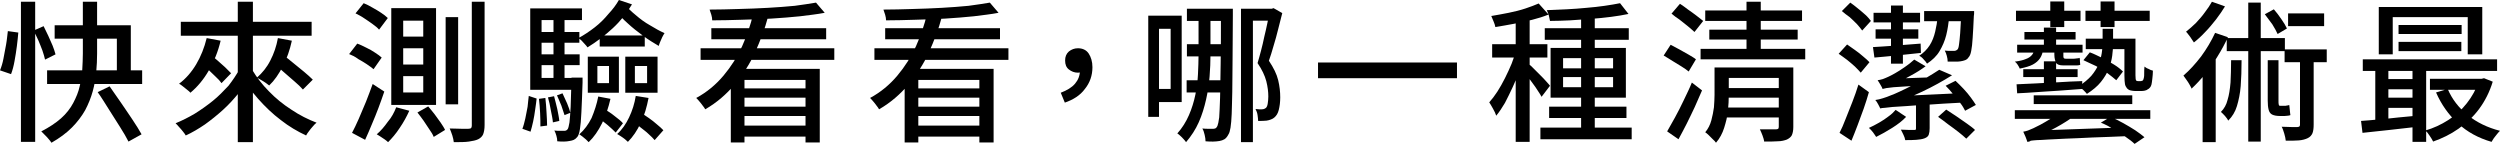 <!-- Generator: Adobe Illustrator 25.0.0, SVG Export Plug-In  -->
<svg version="1.1" xmlns="http://www.w3.org/2000/svg" xmlns:xlink="http://www.w3.org/1999/xlink" x="0px" y="0px" width="860px"
	 height="49.5px" viewBox="0 0 860 49.5" style="overflow:visible;enable-background:new 0 0 860 49.5;" xml:space="preserve">
<defs>
</defs>
<path d="M2.7,10.7l3.6,0.5c-0.1,1.4-0.3,3-0.5,4.7c-0.2,1.7-0.5,3.4-0.8,5.1c-0.3,1.7-0.7,3.2-1.2,4.5L0,24.2
	c0.5-1.2,0.9-2.5,1.2-4.1c0.3-1.6,0.6-3.2,0.9-4.8C2.4,13.7,2.5,12.1,2.7,10.7z M7.2,0.6h4.9v48.2H7.2V0.6z M11.6,10.5L15,9
	c0.5,1,1,2.1,1.6,3.3c0.5,1.2,1,2.3,1.5,3.4c0.4,1.1,0.8,2.1,1,3l-3.6,1.8c-0.2-0.9-0.5-1.9-0.9-3.1c-0.4-1.1-0.9-2.3-1.4-3.5
	C12.6,12.7,12.1,11.5,11.6,10.5z M28.5,0.6h4.9v17.8c0,2.1-0.1,4.2-0.3,6.4s-0.6,4.4-1.2,6.6c-0.6,2.2-1.5,4.4-2.6,6.5
	c-1.2,2.1-2.7,4.1-4.6,6c-1.9,1.9-4.2,3.6-7,5.2c-0.2-0.4-0.6-0.8-1-1.3c-0.4-0.5-0.8-0.9-1.3-1.4c-0.5-0.5-0.9-0.9-1.2-1.2
	c2.7-1.4,5-2.9,6.8-4.5s3.2-3.4,4.2-5.3c1-1.9,1.8-3.8,2.2-5.7c0.5-1.9,0.8-3.9,0.9-5.8c0.1-1.9,0.2-3.8,0.2-5.6V0.6z M16.2,24.2
	h32.7v4.7H16.2V24.2z M18.8,8.7H45v18h-4.8V13.3H18.8V8.7z M33.6,31.7l4.1-2c1.2,1.7,2.5,3.6,3.9,5.6c1.4,2,2.7,4,4,5.9
	c1.3,1.9,2.3,3.6,3.1,5l-4.5,2.5c-0.7-1.4-1.7-3.1-2.9-5c-1.2-1.9-2.5-4-3.8-6C36.1,35.5,34.9,33.5,33.6,31.7z"/>
<path d="M82.4,23.8l4.2,1.6c-1.3,2.3-2.8,4.4-4.4,6.5c-1.7,2.1-3.5,4.1-5.5,5.9c-2,1.8-4.1,3.5-6.2,5c-2.2,1.5-4.4,2.8-6.6,3.8
	c-0.2-0.4-0.6-0.9-1-1.4c-0.4-0.5-0.8-1-1.3-1.5c-0.4-0.5-0.8-0.9-1.2-1.3c2.2-0.9,4.4-2,6.6-3.3c2.1-1.3,4.2-2.8,6.2-4.4
	c2-1.6,3.7-3.4,5.4-5.2C80,27.7,81.3,25.8,82.4,23.8z M71.1,13.1l4.8,0.9c-0.9,3.8-2.3,7.2-4.1,10.3c-1.8,3.1-3.9,5.6-6.3,7.6
	c-0.2-0.3-0.6-0.6-1.1-1c-0.5-0.4-1-0.8-1.5-1.2c-0.5-0.4-0.9-0.7-1.3-0.9c2.3-1.7,4.3-4,5.9-6.7C69.1,19.4,70.3,16.4,71.1,13.1z
	 M62.2,7.5h45v4.8h-45V7.5z M68.9,21.5l3.2-3c0.8,0.7,1.7,1.4,2.6,2.2s1.8,1.6,2.7,2.4c0.8,0.8,1.5,1.5,2.1,2.1l-3.3,3.4
	c-0.5-0.7-1.1-1.4-2-2.2s-1.7-1.7-2.6-2.5C70.6,23,69.7,22.2,68.9,21.5z M81.8,0.6H87v48.3h-5.2V0.6z M86.8,24.1
	c1.5,2.5,3.4,5,5.7,7.3c2.3,2.4,4.9,4.5,7.7,6.3c2.8,1.9,5.8,3.4,8.7,4.5c-0.4,0.3-0.9,0.8-1.3,1.3c-0.5,0.5-0.9,1.1-1.3,1.6
	s-0.8,1.1-1,1.5c-3-1.4-5.9-3.1-8.7-5.3c-2.8-2.1-5.4-4.6-7.8-7.3c-2.4-2.7-4.4-5.5-6.1-8.5L86.8,24.1z M95.6,13.1l4.8,0.9
	c-0.7,3.2-1.7,6.1-3.1,8.8c-1.4,2.7-2.9,4.9-4.7,6.6c-0.3-0.2-0.7-0.5-1.2-0.9c-0.5-0.3-1-0.7-1.6-1c-0.6-0.3-1-0.6-1.4-0.8
	c1.8-1.6,3.4-3.5,4.6-5.9C94.2,18.5,95.1,15.9,95.6,13.1z M93.9,21.7l3.2-3c1.1,0.8,2.4,1.8,3.7,2.9c1.3,1.1,2.6,2.1,3.8,3.1
	c1.2,1,2.2,1.9,3,2.7l-3.4,3.4c-0.7-0.8-1.7-1.8-2.9-2.8c-1.2-1.1-2.5-2.1-3.8-3.3C96.3,23.6,95.1,22.6,93.9,21.7z"/>
<path d="M120.1,18.6l2.8-3.6c1,0.4,2,0.8,3.1,1.4c1.1,0.5,2.1,1.1,3,1.7c1,0.6,1.7,1.2,2.3,1.7l-2.8,4c-0.6-0.5-1.4-1.1-2.3-1.7
	s-1.9-1.2-3-1.8C122.2,19.5,121.1,19,120.1,18.6z M121.1,45.7c0.7-1.4,1.5-2.9,2.3-4.8c0.8-1.8,1.6-3.8,2.5-5.9
	c0.8-2.1,1.6-4.1,2.3-6.1l4,2.6c-0.6,1.8-1.3,3.7-2,5.6c-0.7,1.9-1.5,3.8-2.3,5.7c-0.8,1.9-1.5,3.6-2.3,5.3L121.1,45.7z M122.3,4.6
	l2.8-3.5c1,0.4,2,0.9,3,1.5c1.1,0.6,2.1,1.2,3,1.8s1.7,1.2,2.3,1.8l-3,4c-0.5-0.6-1.2-1.2-2.2-1.9c-0.9-0.7-1.9-1.3-2.9-2
	C124.3,5.6,123.3,5.1,122.3,4.6z M136.3,36.9l4.5,1.2c-0.9,2-2,4-3.3,5.9c-1.3,2-2.7,3.6-4,4.9c-0.3-0.3-0.7-0.6-1.1-0.9
	c-0.5-0.3-1-0.7-1.5-1c-0.5-0.3-0.9-0.6-1.3-0.8c1.4-1.2,2.6-2.6,3.8-4.3C134.7,40.4,135.6,38.7,136.3,36.9z M134.5,2.8H150v33.3
	h-15.4V2.8z M138.7,7.1v5.5h6.9V7.1H138.7z M138.7,16.6v5.6h6.9v-5.6H138.7z M138.7,26.2v5.6h6.9v-5.6H138.7z M143.6,38.7l3.7-2.1
	c0.7,0.8,1.4,1.7,2.2,2.7c0.7,1,1.4,1.9,2.1,2.9c0.6,0.9,1.2,1.8,1.5,2.5l-3.9,2.4c-0.3-0.8-0.8-1.6-1.5-2.6s-1.3-2-2-3
	C145,40.5,144.3,39.6,143.6,38.7z M153.3,5.9h4.3v30h-4.3V5.9z M162.2,0.6h4.5V43c0,1.4-0.2,2.4-0.5,3.2c-0.3,0.7-0.9,1.3-1.7,1.7
	c-0.8,0.4-1.9,0.6-3.2,0.8s-3.1,0.2-5.2,0.2c-0.1-0.7-0.2-1.4-0.5-2.3c-0.3-0.9-0.6-1.7-0.9-2.4c1.5,0,2.8,0.1,4,0.1
	c1.2,0,2,0,2.4,0c0.5,0,0.8-0.1,0.9-0.2c0.2-0.2,0.3-0.4,0.3-0.9V0.6z"/>
<path d="M181.9,33l2.7,0.9c-0.1,1.1-0.3,2.4-0.5,3.8s-0.4,2.8-0.7,4.1c-0.3,1.4-0.6,2.5-0.9,3.5l-2.8-1c0.4-1,0.7-2.2,1-3.5
	c0.3-1.3,0.5-2.7,0.8-4.1C181.6,35.3,181.8,34.1,181.9,33z M200.2,2.8v4.1h-13.9v19.9h12.3v4.1h-16.2v-28H200.2z M184.9,11h14.4v3.7
	h-14.4V11z M184.9,18.7h14.5v3.7h-14.5V18.7z M185.4,34l2.2-0.3c0.2,1.5,0.3,3.2,0.4,4.9c0.1,1.8,0.2,3.3,0.2,4.6l-2.3,0.3
	c0-1.3,0-2.8-0.1-4.6C185.7,37.1,185.6,35.5,185.4,34z M188.5,33.5l2.1-0.4c0.4,1.4,0.7,2.8,1.1,4.4c0.3,1.6,0.6,2.9,0.7,4.1
	l-2.2,0.5c-0.1-1.2-0.4-2.6-0.7-4.1C189.2,36.3,188.9,34.8,188.5,33.5z M190.4,5.8h3.8v23.6h-3.8V5.8z M196.5,26.7h3.9
	c0,0.9,0,1.4,0,1.7c-0.1,4.2-0.3,7.6-0.4,10.2c-0.1,2.6-0.3,4.5-0.5,5.8c-0.2,1.3-0.5,2.2-0.9,2.7c-0.4,0.5-0.8,0.8-1.2,1
	c-0.4,0.2-0.9,0.3-1.5,0.4c-0.5,0.1-1.2,0.2-1.9,0.2c-0.7,0-1.5,0-2.3-0.1c0-0.6-0.1-1.2-0.3-1.9c-0.2-0.7-0.4-1.3-0.7-1.8
	c0.7,0.1,1.4,0.1,2,0.1c0.6,0,1,0,1.3,0c0.3,0,0.5,0,0.7-0.1s0.4-0.2,0.6-0.5c0.2-0.3,0.4-1.1,0.6-2.3c0.1-1.2,0.3-2.9,0.4-5.3
	c0.1-2.4,0.2-5.6,0.3-9.5V26.7z M191.6,32.8l1.9-0.7c0.5,1.1,1,2.2,1.6,3.5c0.5,1.3,0.9,2.3,1.1,3.2l-2,0.8c-0.3-0.9-0.7-2-1.1-3.3
	C192.5,35,192.1,33.8,191.6,32.8z M212.9,0l4.5,1.5c-1.7,2.9-3.9,5.7-6.6,8.2c-2.7,2.5-5.6,4.7-8.7,6.6c-0.2-0.3-0.5-0.7-0.9-1.1
	c-0.4-0.4-0.7-0.8-1.1-1.2c-0.4-0.4-0.8-0.7-1.1-0.9c2-1.1,3.8-2.3,5.6-3.7c1.8-1.4,3.3-2.9,4.7-4.6C210.8,3.2,212,1.6,212.9,0z
	 M205.8,33.2L210,34c-0.7,3-1.6,5.8-2.9,8.4c-1.3,2.6-2.8,4.8-4.6,6.5c-0.2-0.2-0.5-0.5-0.9-0.9c-0.4-0.3-0.8-0.7-1.2-1
	c-0.4-0.3-0.8-0.6-1.1-0.8c1.7-1.5,3.1-3.4,4.2-5.6C204.5,38.2,205.3,35.8,205.8,33.2z M202.2,19.5h10.7v12.4h-10.7V19.5z
	 M205.5,40.4l2.4-2.9c1.1,0.7,2.3,1.4,3.5,2.4c1.2,0.9,2.2,1.7,2.9,2.5l-2.5,3.2c-0.7-0.7-1.6-1.6-2.8-2.6
	C207.7,41.9,206.6,41.1,205.5,40.4z M205.5,22.7v5.9h4v-5.9H205.5z M206.3,12.2h15.5V16h-15.5V12.2z M214.9,1.5
	c1,1.2,2.3,2.5,3.8,3.7c1.5,1.3,3.1,2.5,4.9,3.5c1.8,1.1,3.4,2,5,2.7c-0.2,0.3-0.5,0.8-0.8,1.4c-0.3,0.6-0.5,1.1-0.7,1.6
	s-0.4,1-0.5,1.4c-1.7-1-3.5-2.1-5.4-3.5c-1.9-1.4-3.7-2.8-5.3-4.3c-1.7-1.5-3.1-3-4.2-4.5L214.9,1.5z M218.7,33l4.4,0.7
	c-0.6,3.1-1.4,6-2.7,8.6c-1.2,2.6-2.7,4.8-4.4,6.5c-0.2-0.2-0.6-0.5-1-0.9c-0.4-0.3-0.9-0.7-1.4-1c-0.5-0.3-0.9-0.6-1.3-0.8
	c1.7-1.5,3-3.4,4.1-5.7S218.3,35.6,218.7,33z M215.1,19.5h11.1v12.4h-11.1V19.5z M217.6,41.7l2.8-3c0.9,0.6,1.8,1.2,2.8,1.9
	c1,0.7,1.9,1.4,2.8,2.2c0.9,0.7,1.6,1.4,2.2,2l-3,3.4c-0.5-0.6-1.2-1.3-2.1-2.1c-0.8-0.8-1.8-1.5-2.8-2.3
	C219.4,43,218.4,42.3,217.6,41.7z M218.4,22.7v5.9h4.2v-5.9H218.4z"/>
<path d="M259.1,4.8l5.1,1c-1.1,4.2-2.7,8.3-4.5,12.3s-4.2,7.6-7,11c-2.8,3.3-6.1,6.2-10.1,8.5c-0.2-0.4-0.5-0.8-0.9-1.3
	c-0.4-0.5-0.7-1-1.1-1.4c-0.4-0.5-0.8-0.9-1.1-1.2c3.7-2,6.8-4.6,9.4-7.7c2.6-3.1,4.7-6.4,6.4-10.1C256.9,12.3,258.2,8.6,259.1,4.8z
	 M241,16.6H287v4H241V16.6z M280.7,0.9l3,3.5c-2.5,0.5-5.4,0.8-8.5,1.2c-3.1,0.3-6.4,0.6-9.9,0.8c-3.4,0.2-6.9,0.3-10.4,0.4
	C251.6,6.9,248.2,7,245,7c0-0.6-0.1-1.2-0.3-1.9c-0.2-0.7-0.4-1.3-0.6-1.8c3.2,0,6.4-0.1,9.9-0.2c3.4-0.1,6.8-0.2,10.1-0.4
	c3.3-0.2,6.4-0.4,9.3-0.7C276.1,1.6,278.6,1.3,280.7,0.9z M244.7,9.7h39.5v3.8h-39.5V9.7z M251.4,23.7H282V49h-4.9V27.5h-21V49h-4.7
	V23.7z M254.1,43.2h25.1V47h-25.1V43.2z M254.5,30.4h24.5v3.2h-24.5V30.4z M254.5,36.7h24.5v3.2h-24.5V36.7z"/>
<path d="M318.9,4.8l5.1,1c-1.1,4.2-2.7,8.3-4.5,12.3s-4.2,7.6-7,11c-2.8,3.3-6.1,6.2-10.1,8.5c-0.2-0.4-0.5-0.8-0.9-1.3
	c-0.4-0.5-0.7-1-1.1-1.4c-0.4-0.5-0.8-0.9-1.1-1.2c3.7-2,6.8-4.6,9.4-7.7c2.6-3.1,4.7-6.4,6.4-10.1C316.7,12.3,318,8.6,318.9,4.8z
	 M300.8,16.6h46.1v4h-46.1V16.6z M340.5,0.9l3,3.5c-2.5,0.5-5.4,0.8-8.5,1.2c-3.1,0.3-6.4,0.6-9.9,0.8c-3.4,0.2-6.9,0.3-10.4,0.4
	C311.4,6.9,308,7,304.8,7c0-0.6-0.1-1.2-0.3-1.9c-0.2-0.7-0.4-1.3-0.6-1.8c3.2,0,6.4-0.1,9.9-0.2c3.4-0.1,6.8-0.2,10.1-0.4
	c3.3-0.2,6.4-0.4,9.3-0.7C335.9,1.6,338.4,1.3,340.5,0.9z M304.5,9.7h39.5v3.8h-39.5V9.7z M311.2,23.7h30.6V49h-4.9V27.5h-21V49
	h-4.7V23.7z M313.9,43.2h25.1V47h-25.1V43.2z M314.3,30.4h24.5v3.2h-24.5V30.4z M314.3,36.7h24.5v3.2h-24.5V36.7z"/>
<path d="M366.3,35.3l-1.4-3.4c2.1-0.8,3.8-1.8,4.9-3.1c1.1-1.3,1.7-2.8,1.7-4.6l-0.7-4.7l2.9,4.3c-0.4,0.4-0.9,0.7-1.4,0.9
	c-0.5,0.2-1,0.3-1.5,0.3c-1.2,0-2.2-0.4-3.1-1.1c-0.9-0.7-1.3-1.7-1.3-3.1c0-1.3,0.4-2.3,1.3-3.1c0.9-0.7,1.9-1.1,3.1-1.1
	c1.6,0,2.9,0.6,3.7,1.8c0.8,1.2,1.3,2.8,1.3,4.7c0,2.9-0.9,5.4-2.6,7.5C371.6,32.8,369.2,34.3,366.3,35.3z"/>
<path d="M395,5.4h3.7v34.8H395V5.4z M397,5.4h9.5v29.7H397v-4.5h5.7V9.9H397V5.4z M412.3,5.1h4.1v14c0,2.2-0.1,4.6-0.3,7.2
	c-0.2,2.6-0.6,5.2-1.2,7.9c-0.6,2.7-1.4,5.3-2.5,7.8c-1.1,2.5-2.6,4.8-4.4,6.9c-0.2-0.3-0.5-0.7-0.9-1.1c-0.4-0.4-0.7-0.8-1.1-1.1
	c-0.4-0.4-0.7-0.6-1-0.8c1.7-1.9,3-4,4-6.3c1-2.3,1.7-4.6,2.2-7c0.5-2.4,0.8-4.8,0.9-7.1c0.1-2.3,0.2-4.5,0.2-6.6V5.1z M408.2,27.6
	h14.1v4.2h-14.1V27.6z M408.3,3h13.6v4.2h-13.6V3z M408.3,15.2H422v4.2h-13.7V15.2z M420.1,3h4c0,0.6,0,1.1,0,1.4c0,0.4,0,0.6,0,0.9
	c0,5.8-0.1,10.9-0.1,15.2c0,4.3-0.1,8-0.1,11.1c-0.1,3.1-0.1,5.6-0.2,7.6c-0.1,2-0.2,3.5-0.4,4.7c-0.2,1.1-0.4,1.9-0.7,2.3
	c-0.4,0.8-0.9,1.4-1.4,1.7c-0.5,0.3-1.1,0.5-1.7,0.6c-0.7,0.1-1.4,0.2-2.2,0.2c-0.8,0-1.7,0-2.6-0.1c0-0.6-0.1-1.4-0.3-2.2
	c-0.2-0.8-0.4-1.6-0.8-2.2c0.8,0.1,1.5,0.1,2.2,0.1c0.7,0,1.2,0,1.6,0c0.3,0,0.6-0.1,0.8-0.2c0.2-0.1,0.4-0.4,0.6-0.8
	c0.2-0.5,0.4-1.4,0.6-2.9c0.1-1.5,0.2-3.7,0.3-6.7c0.1-3,0.1-6.9,0.2-11.7c0.1-4.8,0.1-10.8,0.1-17.9V3z M426.9,3h10.7v4.1H431v41.8
	h-4.1V3z M436.7,3h0.8l0.6-0.2l3,1.7c-0.4,1.7-0.9,3.5-1.4,5.5s-1,3.9-1.6,5.8c-0.5,1.9-1.1,3.6-1.6,5.1c1.6,2.4,2.7,4.6,3.2,6.7
	c0.5,2.1,0.7,4,0.7,5.9c0,1.7-0.2,3.1-0.5,4.3c-0.3,1.2-0.8,2-1.5,2.6c-0.3,0.3-0.7,0.5-1.2,0.7c-0.5,0.2-0.9,0.3-1.5,0.4
	c-0.8,0.1-1.8,0.1-2.9,0.1c0-0.6-0.1-1.2-0.2-2c-0.1-0.8-0.4-1.5-0.7-2.1c0.4,0,0.8,0.1,1.2,0.1c0.4,0,0.7,0,1,0
	c0.6,0,1-0.2,1.4-0.5c0.3-0.3,0.5-0.8,0.6-1.5c0.1-0.7,0.2-1.5,0.2-2.4c0-1.6-0.2-3.3-0.7-5.3c-0.5-1.9-1.5-4-3-6.2
	c0.4-1.3,0.8-2.8,1.2-4.3c0.4-1.6,0.8-3.1,1.1-4.7c0.4-1.6,0.7-3,1-4.4c0.3-1.4,0.5-2.5,0.8-3.5V3z"/>
<path d="M453.4,21.5h47.8v5.4h-47.8V21.5z"/>
<path d="M521.7,17l3,1.3c-0.5,1.8-1.1,3.8-1.9,5.7c-0.7,2-1.5,4-2.4,5.9s-1.8,3.8-2.7,5.5c-1,1.7-2,3.2-3,4.4
	c-0.2-0.7-0.6-1.5-1.1-2.4s-0.9-1.6-1.3-2.2c0.9-1,1.9-2.3,2.8-3.7s1.8-3,2.6-4.6s1.6-3.3,2.3-5C520.7,20.1,521.2,18.5,521.7,17z
	 M529.3,1.2l3.4,3.8c-1.7,0.7-3.6,1.3-5.6,1.8c-2.1,0.5-4.2,1-6.4,1.4c-2.2,0.4-4.3,0.8-6.3,1.1c-0.1-0.6-0.3-1.2-0.6-1.9
	c-0.3-0.7-0.6-1.4-0.8-1.9c1.9-0.3,3.9-0.7,6-1.1c2-0.4,4-0.9,5.8-1.5C526.5,2.3,528,1.8,529.3,1.2z M513.3,15.2h19v4.6h-19V15.2z
	 M521.4,5.1h4.8v43.7h-4.8V5.1z M526.1,22.2c0.3,0.2,0.8,0.7,1.5,1.4c0.7,0.7,1.4,1.4,2.2,2.2c0.8,0.8,1.5,1.5,2.1,2.2
	s1.1,1.2,1.3,1.5l-2.9,3.8c-0.3-0.6-0.7-1.2-1.3-2.1c-0.5-0.8-1.1-1.7-1.8-2.6c-0.6-0.9-1.3-1.7-1.8-2.5c-0.6-0.8-1.1-1.4-1.5-1.9
	L526.1,22.2z M529.9,43.9h31.4v4h-31.4V43.9z M531.4,9.7h28.9v4h-28.9V9.7z M557.3,1.1l2.9,3.7c-1.8,0.4-3.8,0.7-6,1
	c-2.2,0.3-4.5,0.5-6.9,0.7c-2.4,0.2-4.8,0.3-7.2,0.5c-2.4,0.1-4.7,0.2-6.9,0.2c-0.1-0.5-0.2-1.1-0.4-1.9c-0.2-0.7-0.5-1.3-0.7-1.8
	c2.2-0.1,4.4-0.2,6.8-0.3c2.3-0.1,4.6-0.3,6.8-0.5c2.2-0.2,4.4-0.4,6.3-0.7C554.1,1.7,555.8,1.4,557.3,1.1z M532.9,36.7h26.6v3.9
	h-26.6V36.7z M533.4,16.5h25.9v17.1h-25.9V16.5z M537.7,20v3.5h17.2V20H537.7z M537.7,26.5v3.5h17.2v-3.5H537.7z M543.9,4.7h4.7
	v41.3h-4.7V4.7z"/>
<path d="M572.3,19.1l2.4-3.7c0.9,0.5,1.9,1,3,1.6c1.1,0.6,2.2,1.2,3.2,1.8c1,0.6,1.9,1.1,2.5,1.6l-2.5,4.2c-0.6-0.5-1.4-1.1-2.4-1.7
	c-1-0.6-2.1-1.3-3.1-1.9S573.2,19.6,572.3,19.1z M573.5,45.2c0.8-1.4,1.7-3,2.7-4.8c1-1.8,2-3.8,3-5.9c1-2.1,2-4.1,2.8-6.1l3.5,2.7
	c-0.8,1.8-1.6,3.7-2.5,5.7c-0.9,2-1.9,3.9-2.8,5.8c-1,1.9-1.9,3.7-2.8,5.3L573.5,45.2z M575,4.7l2.9-3.4c0.9,0.6,1.8,1.2,2.8,2
	c1,0.7,2,1.4,2.9,2.1s1.7,1.3,2.3,1.8l-3,3.8c-0.6-0.6-1.4-1.2-2.3-2c-0.9-0.7-1.9-1.5-2.9-2.3C576.8,6.1,575.8,5.4,575,4.7z
	 M585,16.8h36v3.6h-36V16.8z M586.6,3.6h33.3v3.6h-33.3V3.6z M589.8,23.2h4.9v9.5c0,1.7-0.1,3.5-0.3,5.5c-0.2,2-0.7,3.9-1.3,5.8
	c-0.6,1.9-1.5,3.6-2.8,5.1c-0.2-0.3-0.6-0.8-1.1-1.2c-0.5-0.5-0.9-0.9-1.4-1.4s-0.9-0.8-1.2-1c1-1.2,1.7-2.6,2.1-4.1
	c0.4-1.5,0.7-3,0.9-4.5c0.1-1.5,0.2-3,0.2-4.3V23.2z M588,10.2h30.4v3.4H588V10.2z M592.5,23.2h21v3.6h-21V23.2z M593.2,37h20.3v3.4
	h-20.3V37z M593.3,30.3h20.3v3.3h-20.3V30.3z M600.8,0.6h4.9v19.2h-4.9V0.6z M611.9,23.2h5v20.5c0,1.2-0.2,2.1-0.5,2.8
	c-0.3,0.6-0.9,1.1-1.7,1.5c-0.8,0.3-1.9,0.6-3.2,0.6c-1.3,0.1-2.8,0.1-4.6,0.1c-0.1-0.6-0.3-1.3-0.6-2.1c-0.3-0.8-0.6-1.5-0.9-2.1
	c0.8,0,1.6,0,2.3,0c0.7,0,1.4,0,2,0c0.6,0,1,0,1.2,0c0.4,0,0.6-0.1,0.8-0.2c0.1-0.1,0.2-0.3,0.2-0.7V23.2z"/>
<path d="M632.5,18.5l2.9-3.2c0.8,0.6,1.7,1.2,2.7,1.9c1,0.7,1.9,1.4,2.8,2.2c0.9,0.7,1.6,1.4,2.2,2l-3,3.6c-0.5-0.6-1.2-1.3-2-2.1
	c-0.9-0.8-1.8-1.6-2.7-2.3C634.3,19.8,633.4,19.1,632.5,18.5z M632.8,45.7c0.7-1.4,1.4-2.9,2.1-4.8c0.7-1.8,1.5-3.8,2.3-5.8
	c0.8-2,1.5-4.1,2.1-6l3.6,2.6c-0.5,1.8-1.1,3.7-1.8,5.7c-0.7,1.9-1.4,3.8-2.1,5.7c-0.7,1.9-1.4,3.6-2.1,5.3L632.8,45.7z M633.6,3.8
	l2.9-2.9c0.8,0.6,1.7,1.2,2.6,2c0.9,0.7,1.8,1.5,2.6,2.2s1.4,1.5,1.9,2.1l-3,3.3c-0.5-0.7-1.1-1.4-1.8-2.2c-0.8-0.8-1.6-1.6-2.5-2.4
	C635.3,5.2,634.4,4.5,633.6,3.8z M652.1,37.8l3.6,2.4c-1.3,1.4-2.9,2.6-4.8,3.8s-3.7,2.2-5.5,3.1c-0.3-0.5-0.7-1-1.1-1.6
	c-0.5-0.6-0.9-1.1-1.4-1.5c1.1-0.5,2.3-1.1,3.5-1.8c1.2-0.7,2.3-1.4,3.3-2.2C650.7,39.3,651.5,38.5,652.1,37.8z M644.3,16.2
	c2.1-0.1,4.6-0.3,7.5-0.5c2.9-0.2,5.8-0.5,8.9-0.7l0.1,3.2c-2.9,0.3-5.7,0.6-8.5,0.9c-2.8,0.3-5.3,0.5-7.5,0.7L644.3,16.2z
	 M644.5,4.4h16v3.3h-16V4.4z M646.8,37.3c-0.1-0.3-0.4-0.8-0.7-1.4c-0.3-0.6-0.7-1.2-1-1.5c0.8-0.1,1.7-0.3,2.6-0.6
	c0.9-0.3,1.9-0.6,3-1.1c0.7-0.2,1.6-0.7,2.8-1.2c1.2-0.6,2.6-1.2,4.1-2c1.5-0.8,3.1-1.6,4.8-2.6s3.2-1.9,4.7-2.9l4.4,1.9
	c-3.2,2-6.6,3.9-10.2,5.6c-3.6,1.7-7.2,3.1-10.8,4.3v0.1c-0.7,0.2-1.3,0.4-1.8,0.5c-0.5,0.2-0.9,0.3-1.3,0.5
	C647,37,646.8,37.2,646.8,37.3z M645.2,10.1h14.7v3.2h-14.7V10.1z M647.6,30.6c-0.1-0.3-0.3-0.8-0.7-1.4c-0.3-0.6-0.7-1.1-1-1.6
	c0.6-0.1,1.2-0.2,1.8-0.4c0.6-0.2,1.2-0.5,1.9-0.8c0.5-0.2,1.2-0.6,2.3-1.2s2.1-1.3,3.3-2.1s2.3-1.7,3.3-2.6l3.9,2.3
	c-1.5,1.1-3.2,2.2-5.1,3.2c-1.9,1.1-3.9,2-6,2.8v0.2c-0.8,0.2-1.4,0.3-1.8,0.5c-0.5,0.1-0.9,0.3-1.3,0.5
	C647.8,30.3,647.6,30.4,647.6,30.6z M646.8,37.3l-0.2-2.9l3.5-1.2l25.4-1.2c-0.2,0.5-0.3,1-0.4,1.7c-0.1,0.6-0.1,1.2-0.1,1.6
	c-4.6,0.2-8.5,0.5-11.6,0.7c-3.1,0.2-5.7,0.3-7.7,0.5c-2,0.1-3.6,0.2-4.7,0.3c-1.2,0.1-2,0.2-2.7,0.3
	C647.7,37.1,647.2,37.2,646.8,37.3z M647.6,30.6l-0.1-2.5l2.8-1l14-0.5c-0.2,0.4-0.3,0.9-0.4,1.4c-0.1,0.5-0.2,1-0.3,1.3
	c-3.1,0.2-5.7,0.3-7.6,0.4c-2,0.1-3.5,0.2-4.6,0.3c-1.1,0.1-1.9,0.2-2.5,0.3C648.5,30.4,648,30.5,647.6,30.6z M650.5,1.9h4.1v20
	h-4.1V1.9z M659.2,35.3h4.6v8.8c0,0.9-0.1,1.6-0.3,2.2c-0.2,0.6-0.7,1-1.5,1.3c-0.8,0.3-1.7,0.4-2.8,0.5s-2.4,0.1-3.8,0.1
	c-0.1-0.6-0.3-1.2-0.6-1.8c-0.3-0.7-0.6-1.2-0.9-1.8c1,0,2,0.1,2.8,0.1s1.4,0,1.7,0c0.3,0,0.5,0,0.6-0.1c0.1-0.1,0.1-0.2,0.1-0.5
	V35.3z M666.5,5.8h4c-0.2,2.2-0.5,4.3-1,6.3c-0.5,2-1.3,3.8-2.3,5.5c-1,1.7-2.5,3.1-4.3,4.3c-0.3-0.5-0.7-1-1.2-1.5
	c-0.5-0.6-1-1-1.5-1.2c1.5-1,2.7-2.2,3.6-3.6c0.9-1.4,1.5-3,1.9-4.7S666.4,7.6,666.5,5.8z M661.9,3.8h14.6v3.5h-14.6V3.8z
	 M666.7,40.2l2.8-2.5c1.1,0.7,2.3,1.5,3.5,2.3s2.4,1.7,3.6,2.5c1.1,0.8,2.1,1.5,2.8,2.2l-3,3c-0.7-0.7-1.6-1.4-2.7-2.3
	c-1.1-0.9-2.3-1.7-3.5-2.6S667.9,41,666.7,40.2z M674.7,3.8h4.4c0,0.8,0,1.4-0.1,1.7c-0.1,3.1-0.3,5.5-0.4,7.5s-0.3,3.4-0.5,4.5
	s-0.5,1.8-0.9,2.2c-0.3,0.5-0.7,0.8-1.2,1c-0.5,0.2-1,0.3-1.6,0.4c-0.5,0.1-1.1,0.1-1.9,0.1c-0.8,0-1.6,0-2.5,0c0-0.6-0.1-1.3-0.3-2
	c-0.2-0.7-0.4-1.3-0.7-1.8c0.7,0.1,1.3,0.1,1.9,0.1c0.6,0,1,0,1.2,0s0.5,0,0.7-0.1s0.4-0.2,0.6-0.4c0.2-0.2,0.4-0.8,0.5-1.7
	c0.1-0.9,0.3-2.2,0.4-3.9c0.1-1.7,0.2-4,0.4-6.9V3.8z M669.3,29.5l3.4-1.7c0.9,0.9,1.9,1.8,2.8,2.8s1.8,2,2.5,3
	c0.7,1,1.3,1.8,1.7,2.5l-3.7,2c-0.4-0.8-0.9-1.7-1.7-2.7c-0.7-1-1.5-2-2.4-3C671.1,31.4,670.2,30.4,669.3,29.5z"/>
<path d="M699.8,16.8h3.1c-0.2,1.2-0.5,2.3-1.1,3.2s-1.4,1.6-2.5,2.2c-1.1,0.6-2.6,1-4.5,1.4c-0.1-0.3-0.4-0.8-0.7-1.3
	c-0.3-0.5-0.7-0.9-1-1.1c1.6-0.2,2.9-0.5,3.8-0.9c0.9-0.3,1.6-0.8,2.1-1.4S699.7,17.7,699.8,16.8z M693.1,37.9h46.6v3h-46.6V37.9z
	 M693.5,3.7h22.2v3.5h-22.2V3.7z M693.7,29c1.9-0.1,4.1-0.2,6.5-0.3c2.4-0.1,5-0.3,7.8-0.4c2.8-0.2,5.5-0.3,8.3-0.4l-0.1,2.7
	c-2.7,0.2-5.3,0.4-8,0.6c-2.7,0.2-5.2,0.3-7.7,0.5c-2.4,0.2-4.6,0.3-6.6,0.4L693.7,29z M693.9,15.4h22.5v2.7h-22.5V15.4z M696,23.8
	h18.7v2.7H696V23.8z M697.4,48.8c-0.1-0.4-0.3-0.9-0.6-1.7c-0.3-0.7-0.6-1.3-0.8-1.8c0.5-0.1,1.1-0.2,1.6-0.4s1.2-0.5,1.9-0.8
	c0.5-0.2,1.3-0.7,2.4-1.2c1.1-0.6,2.3-1.3,3.6-2.1s2.5-1.7,3.7-2.6l4.8,1.4c-2.2,1.6-4.4,3-6.8,4.3s-4.6,2.3-6.7,3.1v0.1
	c-0.6,0.2-1.1,0.4-1.6,0.6s-0.8,0.4-1.1,0.6C697.6,48.5,697.4,48.7,697.4,48.8z M696.4,11H714v2.6h-17.6V11z M697.4,48.8l-0.1-2.6
	l3.1-1.3l31.4-1.1c0.1,0.5,0.2,1,0.3,1.6c0.1,0.6,0.3,1.1,0.4,1.4c-5,0.2-9.2,0.4-12.8,0.5c-3.6,0.2-6.6,0.3-9.1,0.4
	c-2.5,0.1-4.5,0.2-6.1,0.3c-1.6,0.1-2.9,0.2-3.8,0.2c-0.9,0.1-1.6,0.1-2.1,0.2C698.2,48.7,697.8,48.8,697.4,48.8z M699.6,32.8h33.9
	v3h-33.9V32.8z M703.1,9.5h4.2v7.9h-4.2V9.5z M703.1,21.1h4.2V30h-4.2V21.1z M705.3,0.5h4.8v8.8h-4.8V0.5z M706.7,16.8h3.1V19
	c0,0.5,0,0.8,0.1,0.9c0.1,0.2,0.3,0.3,0.7,0.3c0.1,0,0.4,0,0.7,0s0.7,0,1,0s0.6,0,0.8,0c0.3,0,0.7,0,1.2-0.1c0.5,0,0.8-0.1,1.1-0.2
	c0.1,0.4,0.1,0.8,0.1,1.2s0.1,0.8,0.1,1.2c-0.3,0.1-0.6,0.2-1.1,0.2c-0.5,0-0.9,0-1.4,0c-0.2,0-0.5,0-1,0c-0.5,0-0.9,0-1.3,0
	c-0.4,0-0.8,0-1,0c-1.3,0-2.2-0.3-2.5-0.9s-0.6-1.5-0.6-2.8V16.8z M723.2,9.9h3.7v5c0,1.4-0.1,2.8-0.3,4.3c-0.2,1.5-0.6,3-1.2,4.5
	c-0.6,1.5-1.5,3-2.7,4.5c-1.2,1.5-2.8,2.8-4.8,4.1c-0.3-0.4-0.7-0.8-1.3-1.4c-0.6-0.5-1.1-0.9-1.6-1.2c1.8-1.1,3.3-2.4,4.4-3.6
	c1.1-1.3,1.9-2.6,2.5-3.9c0.5-1.3,0.9-2.6,1.1-3.9c0.2-1.3,0.3-2.4,0.3-3.5V9.9z M716.7,20.7l2.2-2.7c1.4,0.5,2.7,1.2,4.2,1.9
	c1.4,0.7,2.8,1.5,4.1,2.3c1.3,0.8,2.3,1.6,3.1,2.4l-2.3,3c-0.8-0.7-1.8-1.5-3-2.4s-2.6-1.7-4-2.5C719.4,22,718,21.3,716.7,20.7z
	 M717.4,3.7h22.1v3.5h-22.1V3.7z M717.5,13.3h15.1v3.6h-15.1V13.3z M722.6,0.5h4.8v8.8h-4.8V0.5z M722.7,42.2l3.3-2
	c1.4,0.6,2.9,1.3,4.3,2.1c1.5,0.8,2.9,1.7,4.2,2.5c1.3,0.9,2.4,1.7,3.2,2.4l-3.4,2.3c-0.8-0.8-1.9-1.6-3.2-2.5
	c-1.3-0.9-2.7-1.8-4.2-2.6C725.6,43.5,724.2,42.8,722.7,42.2z M730.6,13.3h4v12.6c0,1,0.1,1.6,0.2,1.7c0.1,0.2,0.3,0.3,0.6,0.3
	c0.1,0,0.3,0,0.5,0c0.2,0,0.4,0,0.5,0c0.1,0,0.3,0,0.4-0.1c0.2,0,0.3-0.1,0.3-0.1c0.2-0.2,0.3-0.5,0.4-1c0.1-0.3,0.1-0.8,0.1-1.5
	c0-0.7,0-1.4,0.1-2.3c0.4,0.3,0.8,0.6,1.4,0.8c0.5,0.3,1,0.5,1.5,0.6c0,0.9-0.1,1.9-0.2,2.8c-0.1,0.9-0.2,1.6-0.3,2
	c-0.1,0.4-0.3,0.8-0.5,1c-0.2,0.3-0.5,0.5-0.9,0.7c-0.2,0.2-0.6,0.3-1,0.4c-0.4,0.1-0.8,0.1-1.2,0.1c-0.3,0-0.6,0-1.1,0s-0.8,0-1,0
	c-0.5,0-1-0.1-1.5-0.2s-0.9-0.4-1.2-0.7c-0.3-0.4-0.6-0.9-0.7-1.4c-0.1-0.6-0.2-1.6-0.2-3V13.3z"/>
<path d="M762,11.3l4.4,1.5c-1,2.2-2.2,4.4-3.5,6.5c-1.3,2.2-2.8,4.2-4.3,6.1c-1.5,1.9-3.1,3.6-4.7,5.1c-0.1-0.4-0.4-0.8-0.7-1.4
	c-0.3-0.6-0.7-1.1-1.1-1.7c-0.4-0.6-0.7-1-1-1.4c2.1-1.8,4.1-4,6.1-6.6C759.1,16.8,760.7,14.1,762,11.3z M760.9,0.6l4.5,1.6
	c-0.9,1.5-1.9,2.9-3.1,4.5c-1.2,1.5-2.4,3-3.7,4.3c-1.3,1.4-2.6,2.6-3.9,3.6c-0.2-0.3-0.5-0.7-0.8-1.2c-0.3-0.5-0.6-0.9-1-1.4
	c-0.3-0.4-0.6-0.8-0.9-1.1c1.1-0.9,2.3-1.9,3.4-3c1.1-1.2,2.2-2.4,3.1-3.7C759.5,2.9,760.3,1.7,760.9,0.6z M757.7,22l3.9-3.9
	l0.6,0.2v30.6h-4.5V22z M767.5,20.7h3.6c0,3.3-0.1,6.3-0.3,8.9c-0.2,2.6-0.7,4.9-1.3,6.9c-0.6,2-1.6,3.6-3,5c-0.2-0.5-0.6-1-1.1-1.6
	c-0.5-0.6-1-1-1.4-1.4c1.1-1.1,1.9-2.5,2.3-4.2c0.5-1.6,0.8-3.6,1-5.9C767.4,26.3,767.5,23.7,767.5,20.7z M766,13.1h20v4.5h-20V13.1
	z M773.4,0.9h4.3v47.8h-4.3V0.9z M779.1,4.9l3.1-1.7c0.9,1,1.7,2.1,2.6,3.4c0.9,1.3,1.5,2.3,1.9,3.2l-3.2,1.9c-0.4-0.9-1-2-1.8-3.3
	C780.8,7.2,779.9,6,779.1,4.9z M780.2,20.7h3.6v13.9c0,0.7,0,1.1,0.1,1.4c0,0.2,0.2,0.4,0.4,0.4s0.5,0,0.8,0s0.6,0,0.8,0
	c0.2,0,0.5,0,0.8-0.1c0.3,0,0.6-0.1,0.8-0.2c0.1,0.5,0.1,1,0.2,1.8c0.1,0.7,0.1,1.3,0.2,1.7c-0.3,0.1-0.6,0.2-0.9,0.2
	c-0.3,0-0.7,0.1-1.1,0.1c-0.2,0-0.5,0-0.8,0c-0.3,0-0.5,0-0.8,0c-1.2,0-2.1-0.2-2.7-0.5c-0.6-0.3-1-0.9-1.2-1.7
	c-0.2-0.8-0.3-1.8-0.3-3.1V20.7z M791.2,19h4.7v23.8c0,1.2-0.1,2.2-0.4,3c-0.3,0.7-0.8,1.3-1.6,1.7c-0.8,0.4-1.9,0.7-3.1,0.8
	c-1.2,0.1-2.7,0.1-4.5,0.1c-0.1-0.7-0.2-1.5-0.5-2.4c-0.3-0.9-0.5-1.7-0.9-2.4c1.2,0,2.3,0.1,3.3,0.1s1.8,0,2.1,0
	c0.3,0,0.6-0.1,0.7-0.2c0.1-0.1,0.2-0.3,0.2-0.6V19z M785.9,17h14.5v4.4h-14.5V17z M787.1,4.6h12.4V9h-12.4V4.6z"/>
<path d="M812.2,41.6c1.7-0.1,3.7-0.3,5.9-0.5c2.2-0.2,4.5-0.4,7-0.7c2.5-0.2,4.9-0.5,7.4-0.7l0.1,3.8c-3.5,0.4-7.1,0.8-10.6,1.2
	c-3.5,0.4-6.6,0.7-9.3,1L812.2,41.6z M812.8,20.4H859v4h-46.2V20.4z M817.1,21.8h4.5v21h-4.5V21.8z M818.3,2.4h35.6v16.3h-5V5.9
	h-25.8v12.8h-4.8V2.4z M820,27.2h12.4v3.5H820V27.2z M820,33.6h12.4v3.5H820V33.6z M825.1,8.6h21.7v3.1h-21.7V8.6z M825.1,14.4h21.6
	v3.2h-21.6V14.4z M829.9,21.7h4.7v27.1h-4.7V21.7z M852.8,27.1h0.9l0.8-0.2l3,1.2c-1.1,3.6-2.7,6.7-4.7,9.4c-2,2.7-4.4,4.9-7.1,6.8
	s-5.6,3.3-8.7,4.4c-0.3-0.6-0.7-1.3-1.2-2c-0.5-0.8-1-1.4-1.5-1.8c2.8-0.8,5.4-2,7.9-3.6c2.5-1.6,4.6-3.5,6.4-5.8
	c1.8-2.3,3.2-4.8,4.1-7.6V27.1z M835.9,27.1h18v3.8h-18V27.1z M842,30.6c1.5,3.5,3.8,6.5,6.9,9c3.1,2.5,6.8,4.3,11.1,5.4
	c-0.3,0.3-0.7,0.7-1,1.1c-0.4,0.5-0.7,0.9-1.1,1.4c-0.3,0.5-0.6,0.9-0.8,1.3c-4.5-1.3-8.4-3.4-11.6-6.4c-3.2-2.9-5.7-6.5-7.5-10.6
	L842,30.6z"/>
</svg>
